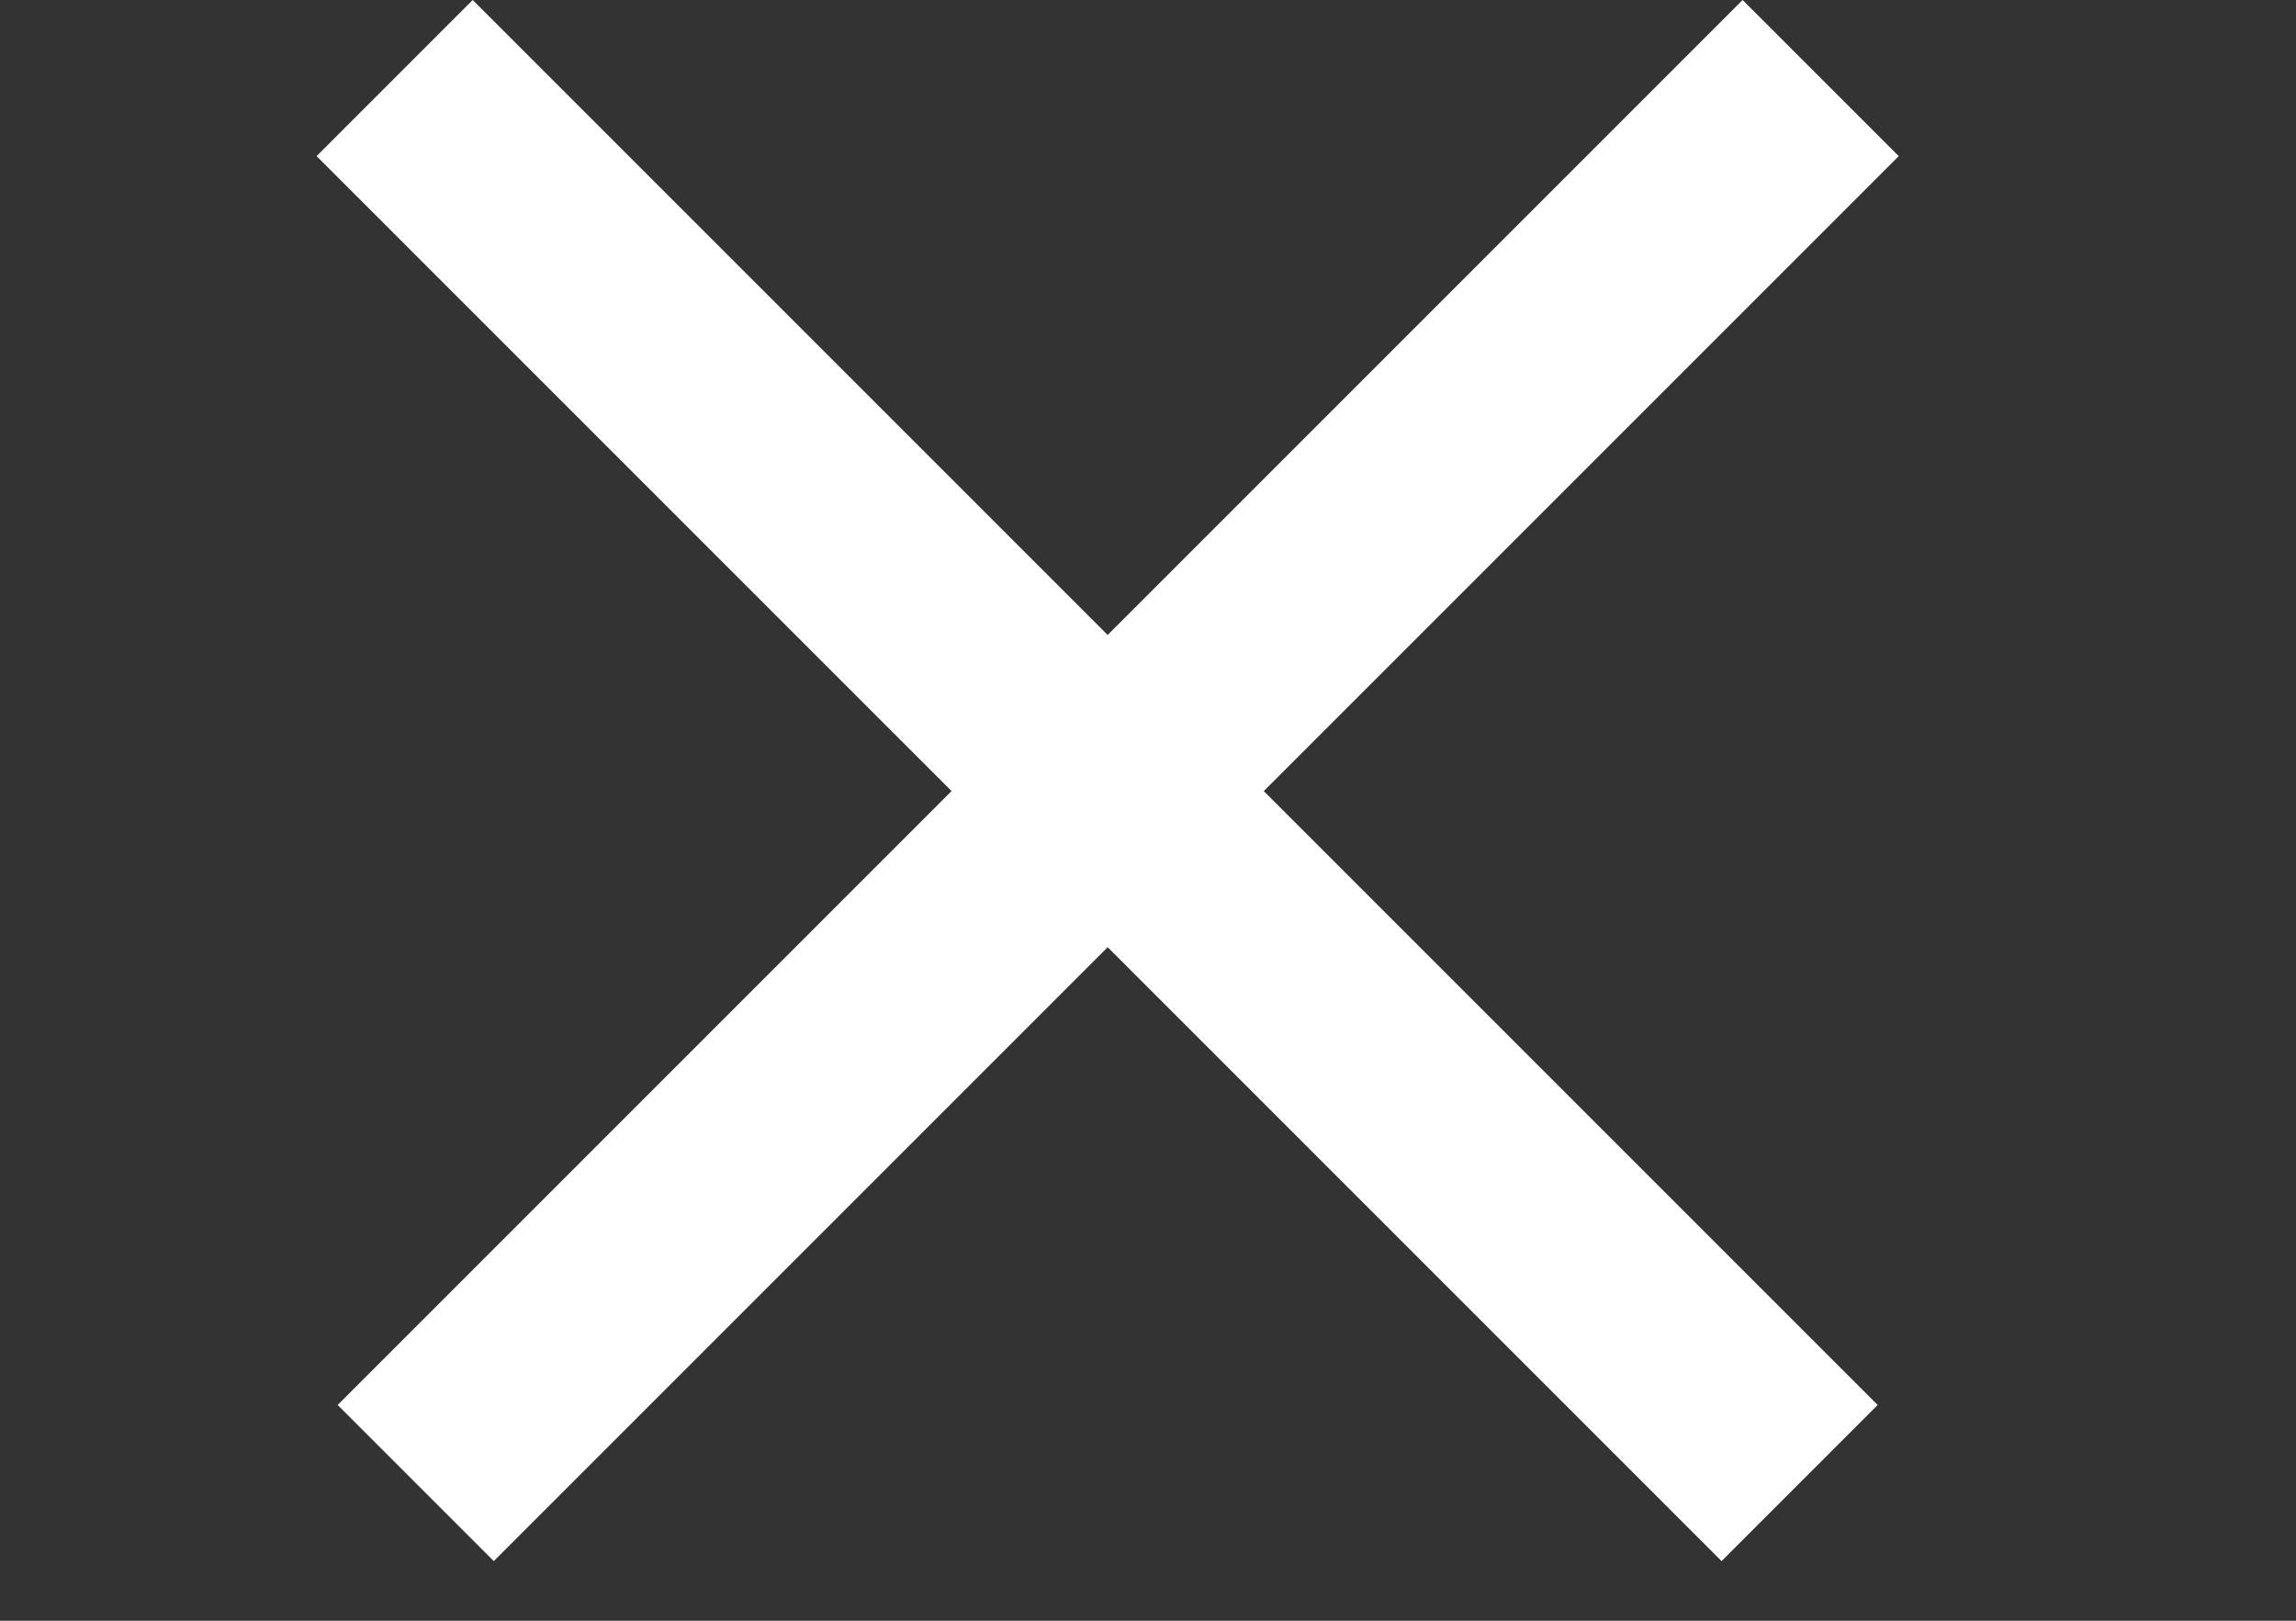 <svg width="34" height="24" viewBox="0 0 34 24" fill="none" xmlns="http://www.w3.org/2000/svg">
<rect x="0" y="0" width="34" height="24" fill="#333333" stroke="none"/>
<path d="M5 20.805L25.805 9.33316e-06L28.117 2.312L7.312 23.117L5 20.805Z" fill="white"/>
<rect x="7" width="29.423" height="3.269" transform="rotate(45 7 0)" fill="white"/>
</svg>

